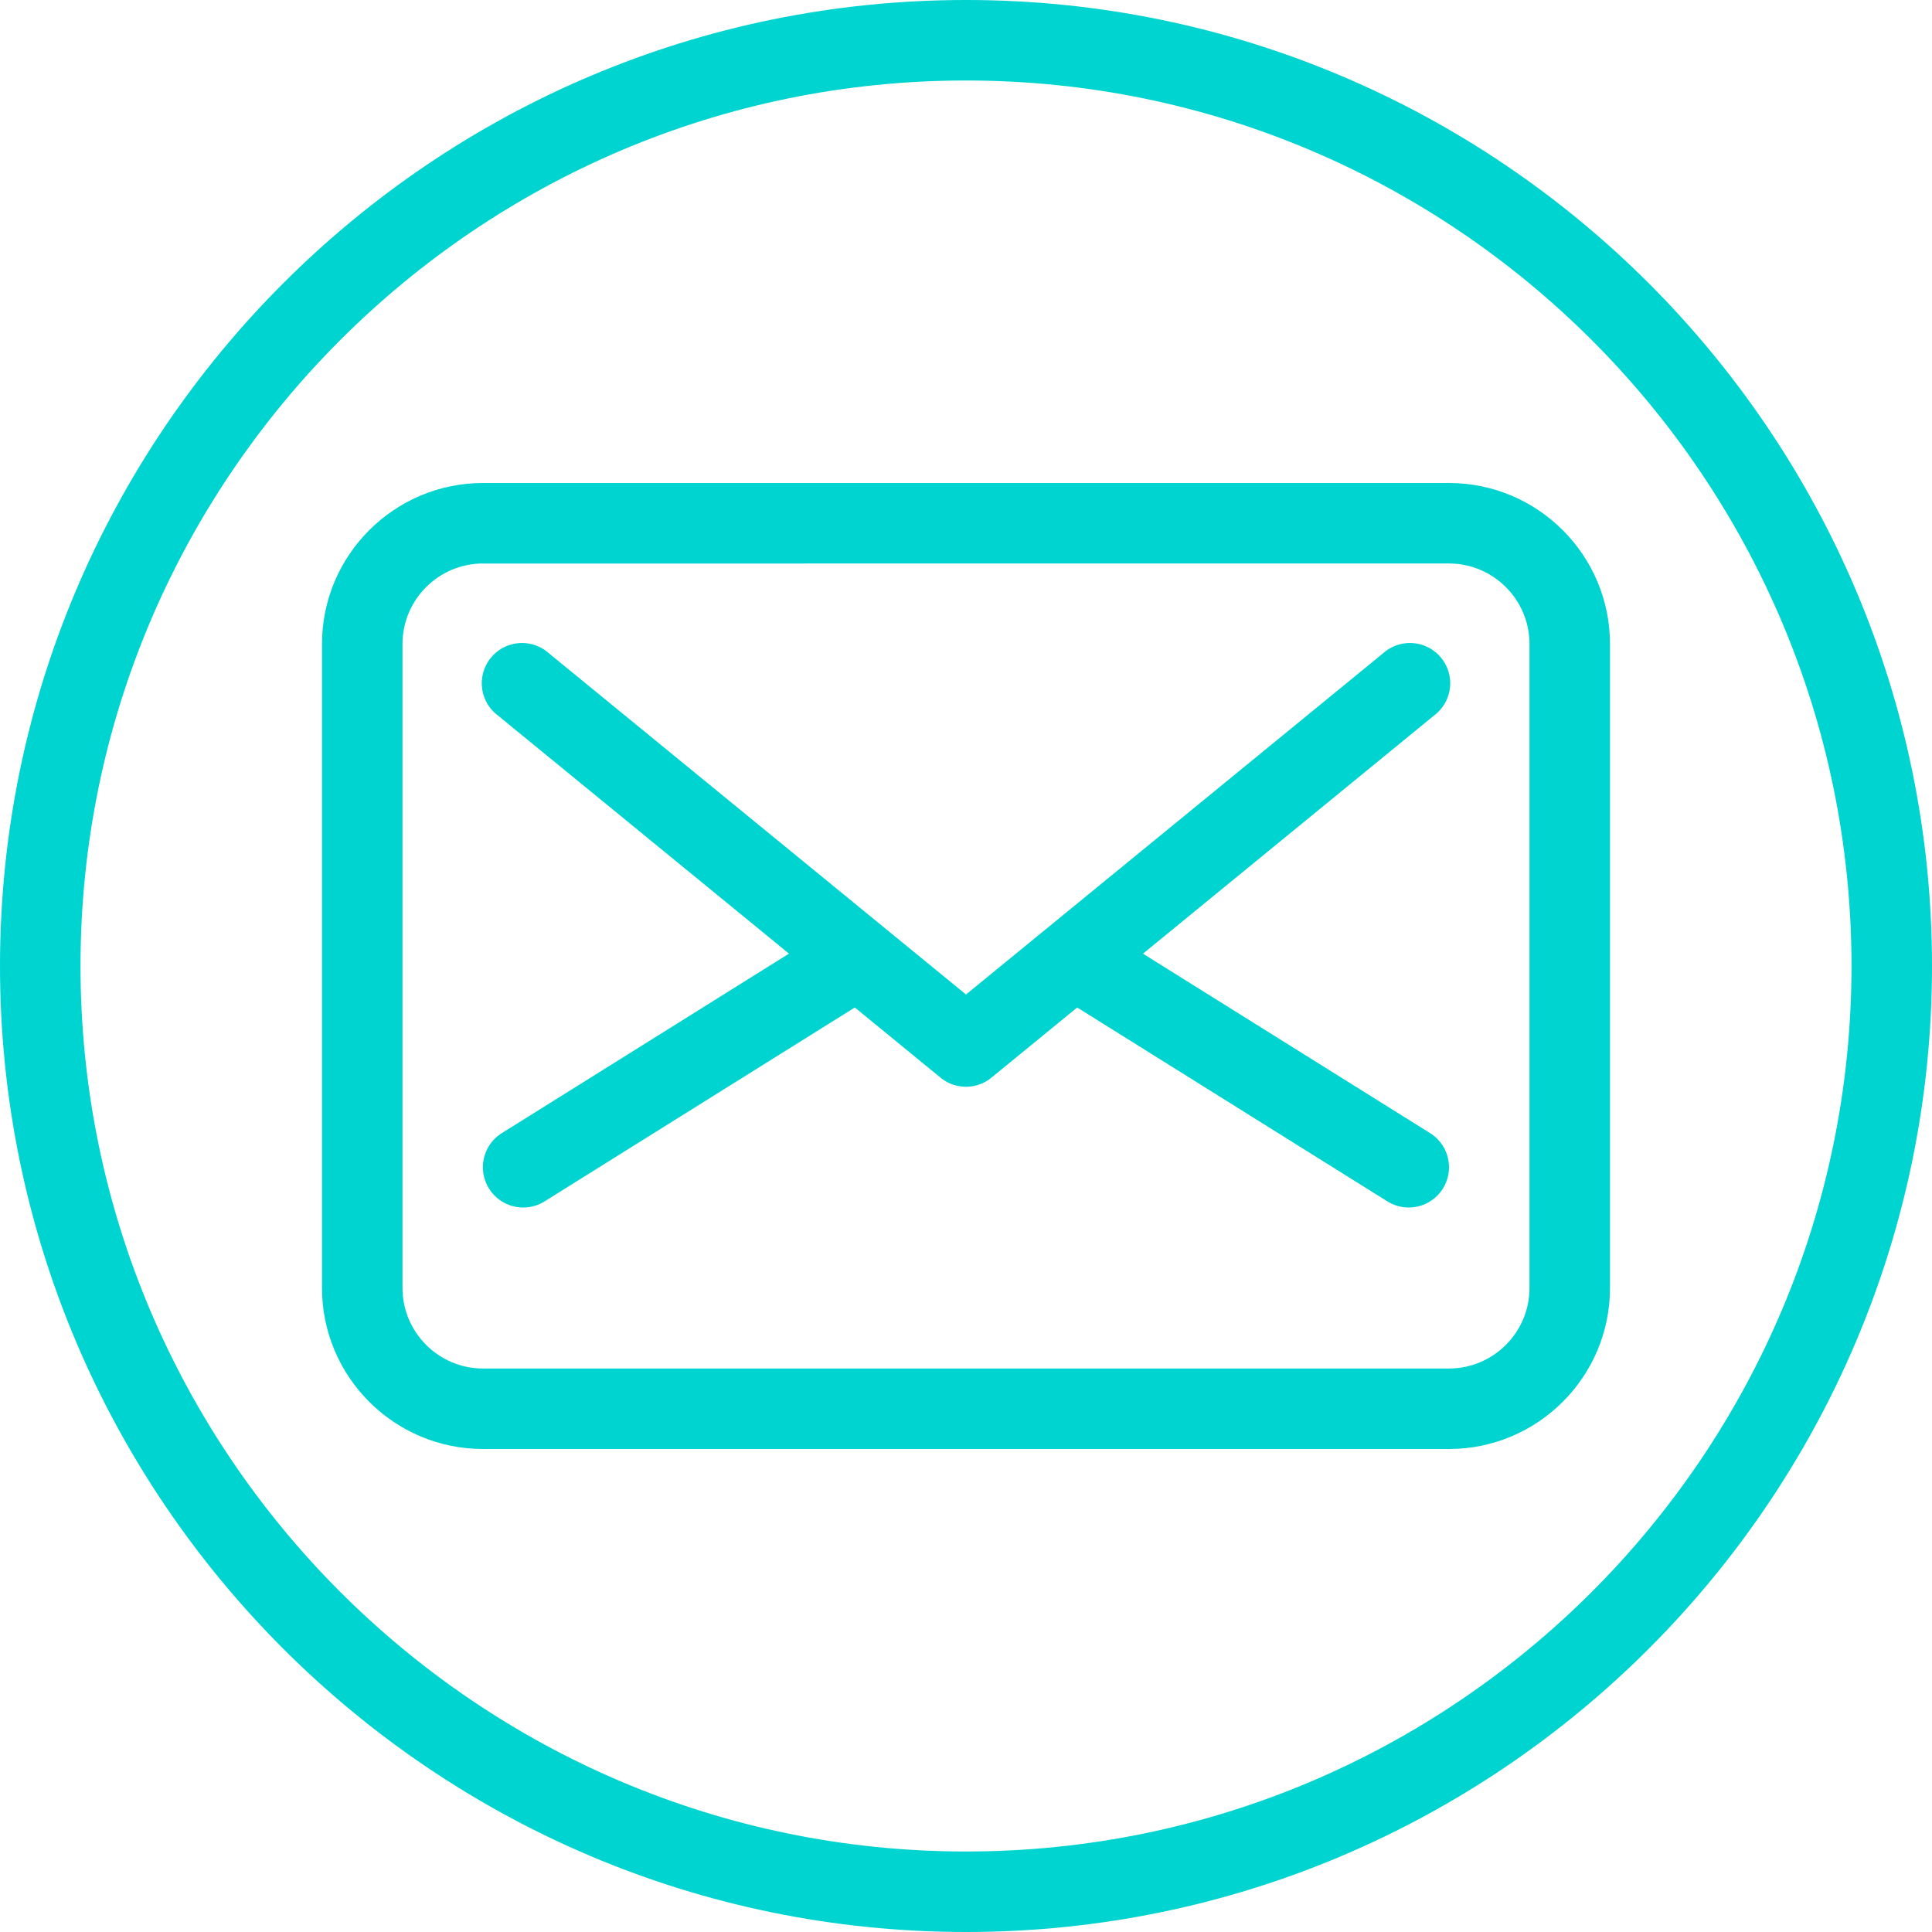<svg xmlns="http://www.w3.org/2000/svg" width="24" height="24" viewBox="0 0 24 24">
    <g fill="#00D4D0" fill-rule="evenodd">
        <path d="M6 7c-.551 0-1 .449-1 1v8c0 .551.449 1 1 1h12c.551 0 1-.449 1-1V8c0-.551-.449-1-1-1H6zm12 11H6c-1.103 0-2-.897-2-2V8c0-1.103.897-2 2-2h12c1.103 0 2 .897 2 2v8c0 1.103-.897 2-2 2z"/>
        <path d="M12 13.5a.498.498 0 0 1-.316-.113l-5.5-4.5a.5.5 0 1 1 .632-.774L12 12.354l5.184-4.241a.5.5 0 1 1 .632.774l-5.5 4.5A.498.498 0 0 1 12 13.5"/>
        <path d="M17.5 15a.498.498 0 0 1-.265-.076l-4-2.5a.5.5 0 1 1 .53-.848l4 2.5A.5.5 0 0 1 17.5 15M6.5 15a.5.5 0 0 1-.266-.924l4-2.5a.498.498 0 0 1 .69.159.5.5 0 0 1-.159.689l-4 2.5a.498.498 0 0 1-.264.076"/>
        <path d="M12 1C5.935 1 1 5.935 1 12s4.935 11 11 11 11-4.935 11-11S18.065 1 12 1m0 23C5.383 24 0 18.617 0 12S5.383 0 12 0s12 5.383 12 12-5.383 12-12 12"/>
    </g>
</svg>
